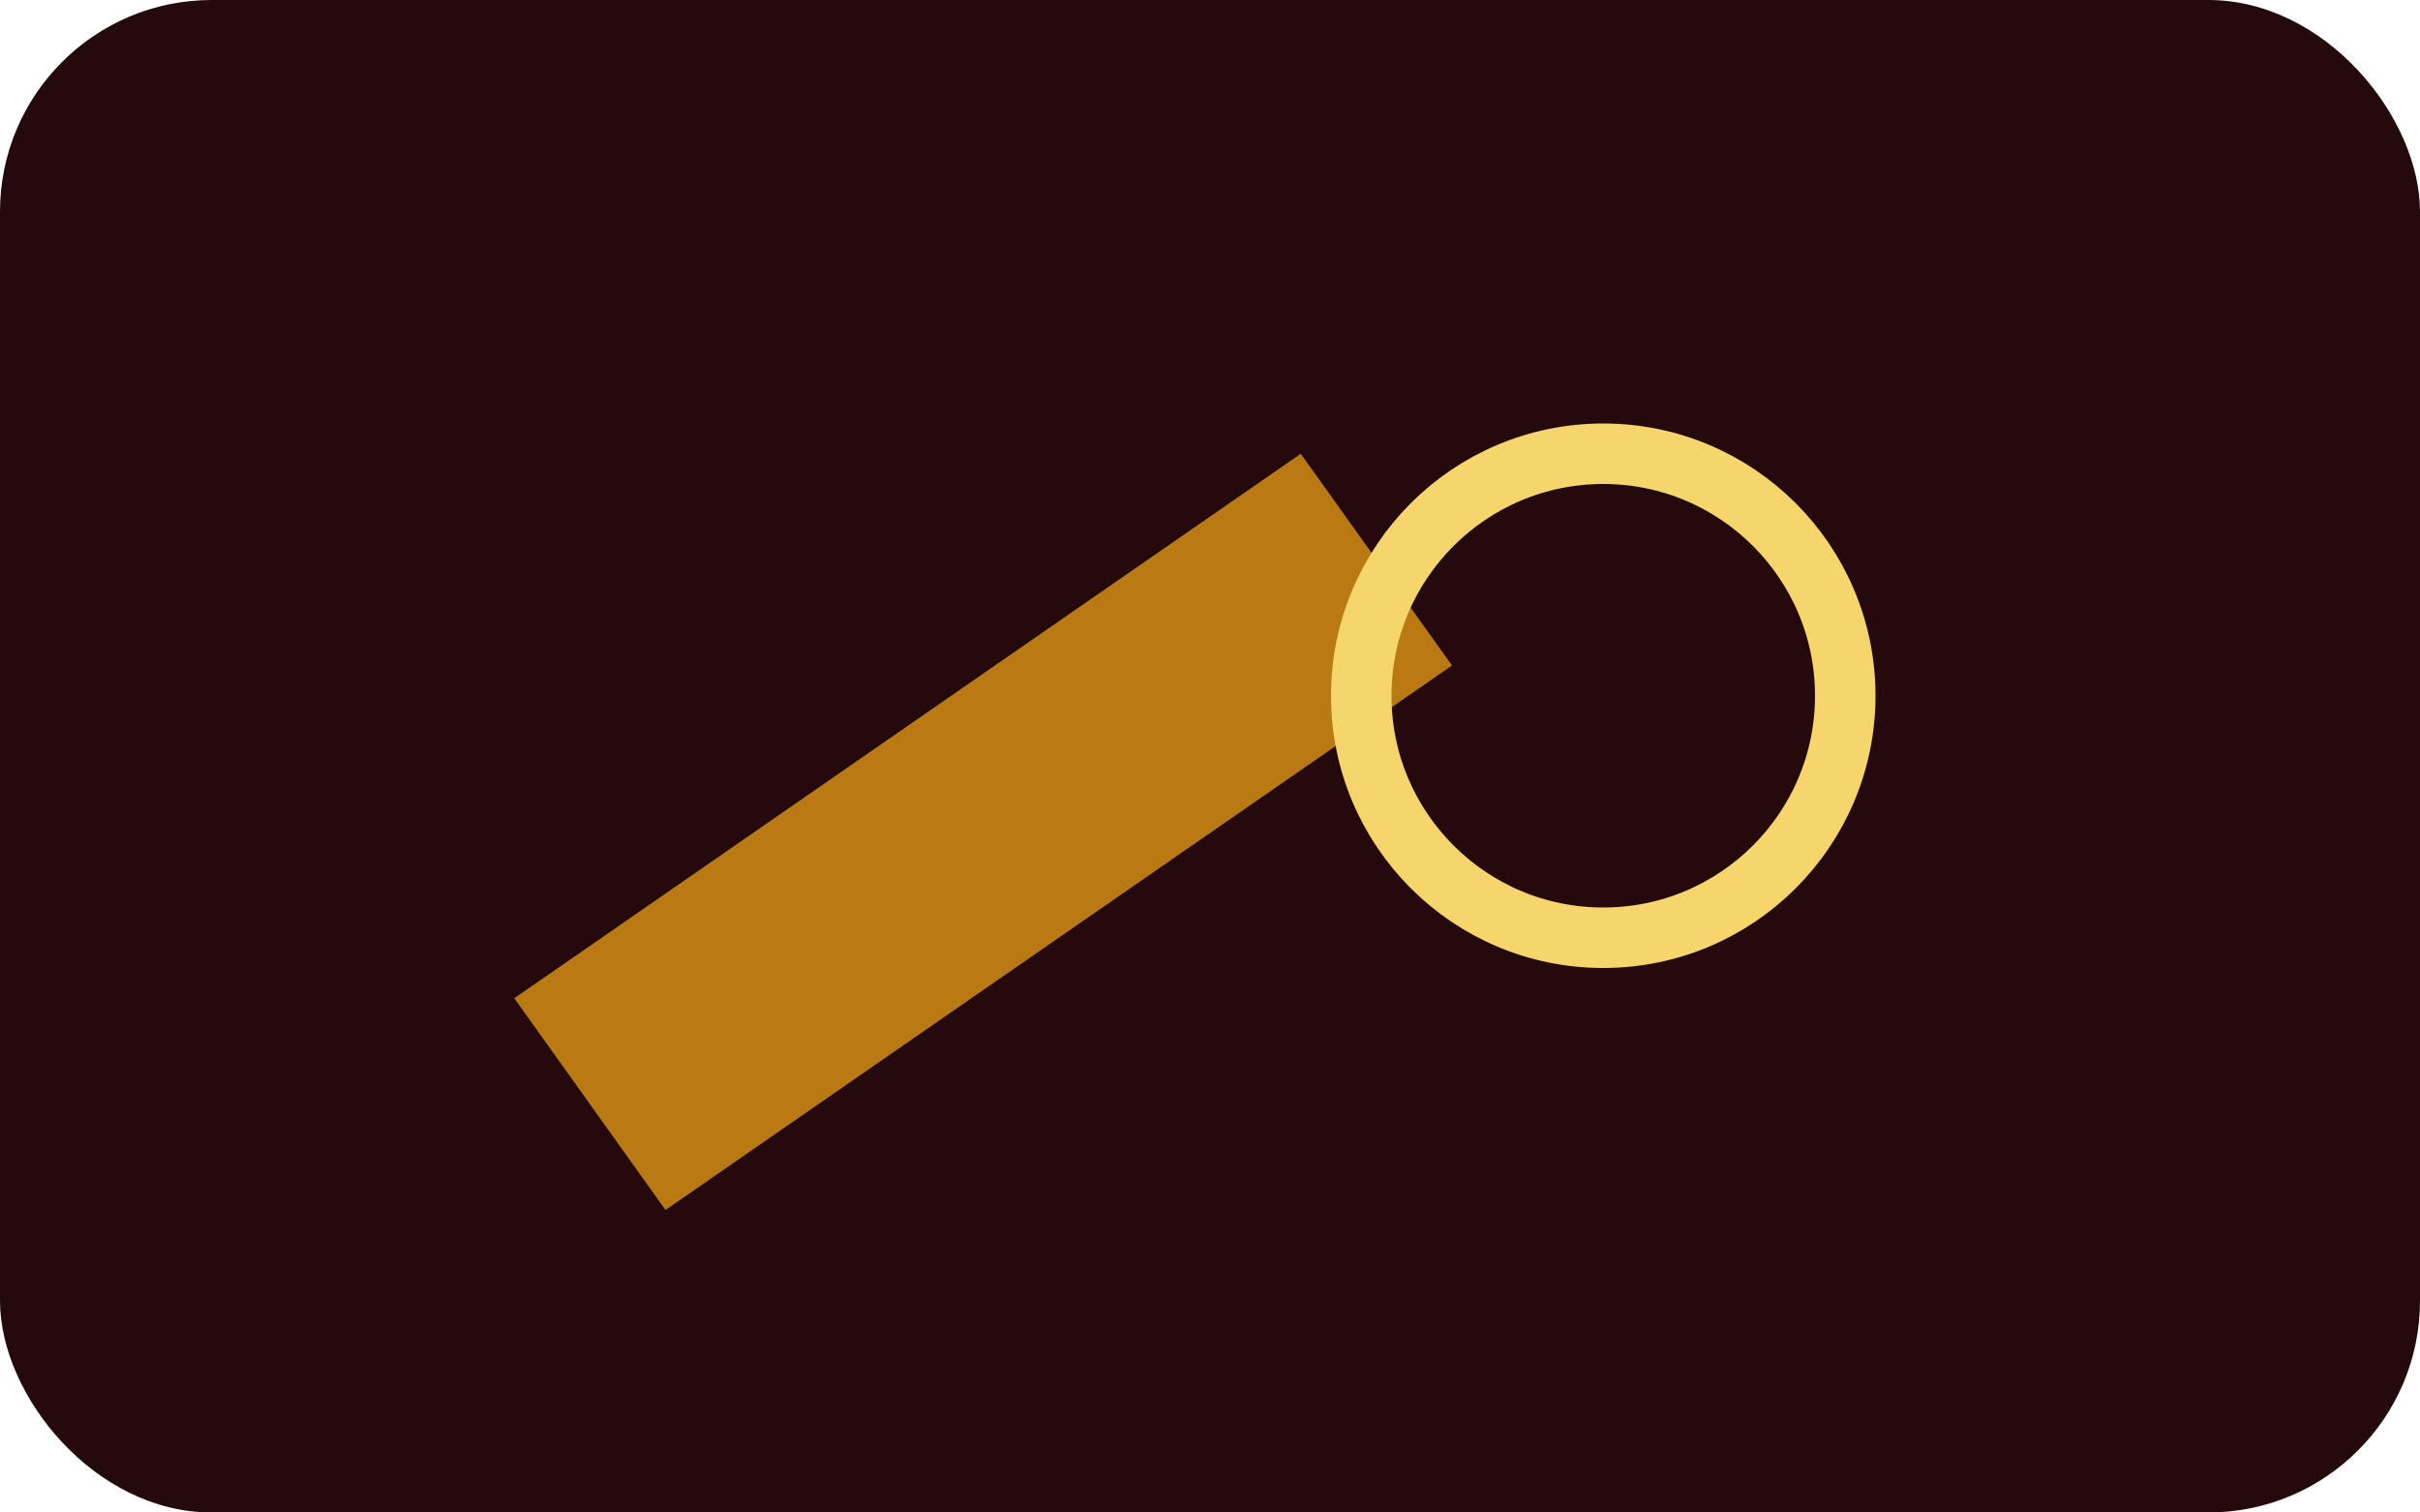 <svg xmlns="http://www.w3.org/2000/svg" viewBox="0 0 160 100">
<rect width="160" height="100" rx="14" fill="#24090d"/>
<path d="M34 66l52-36 10 14-52 36z" fill="#B97A13"/>
<circle cx="106" cy="46" r="16" fill="none" stroke="#F6D56B" stroke-width="4"/>
</svg>